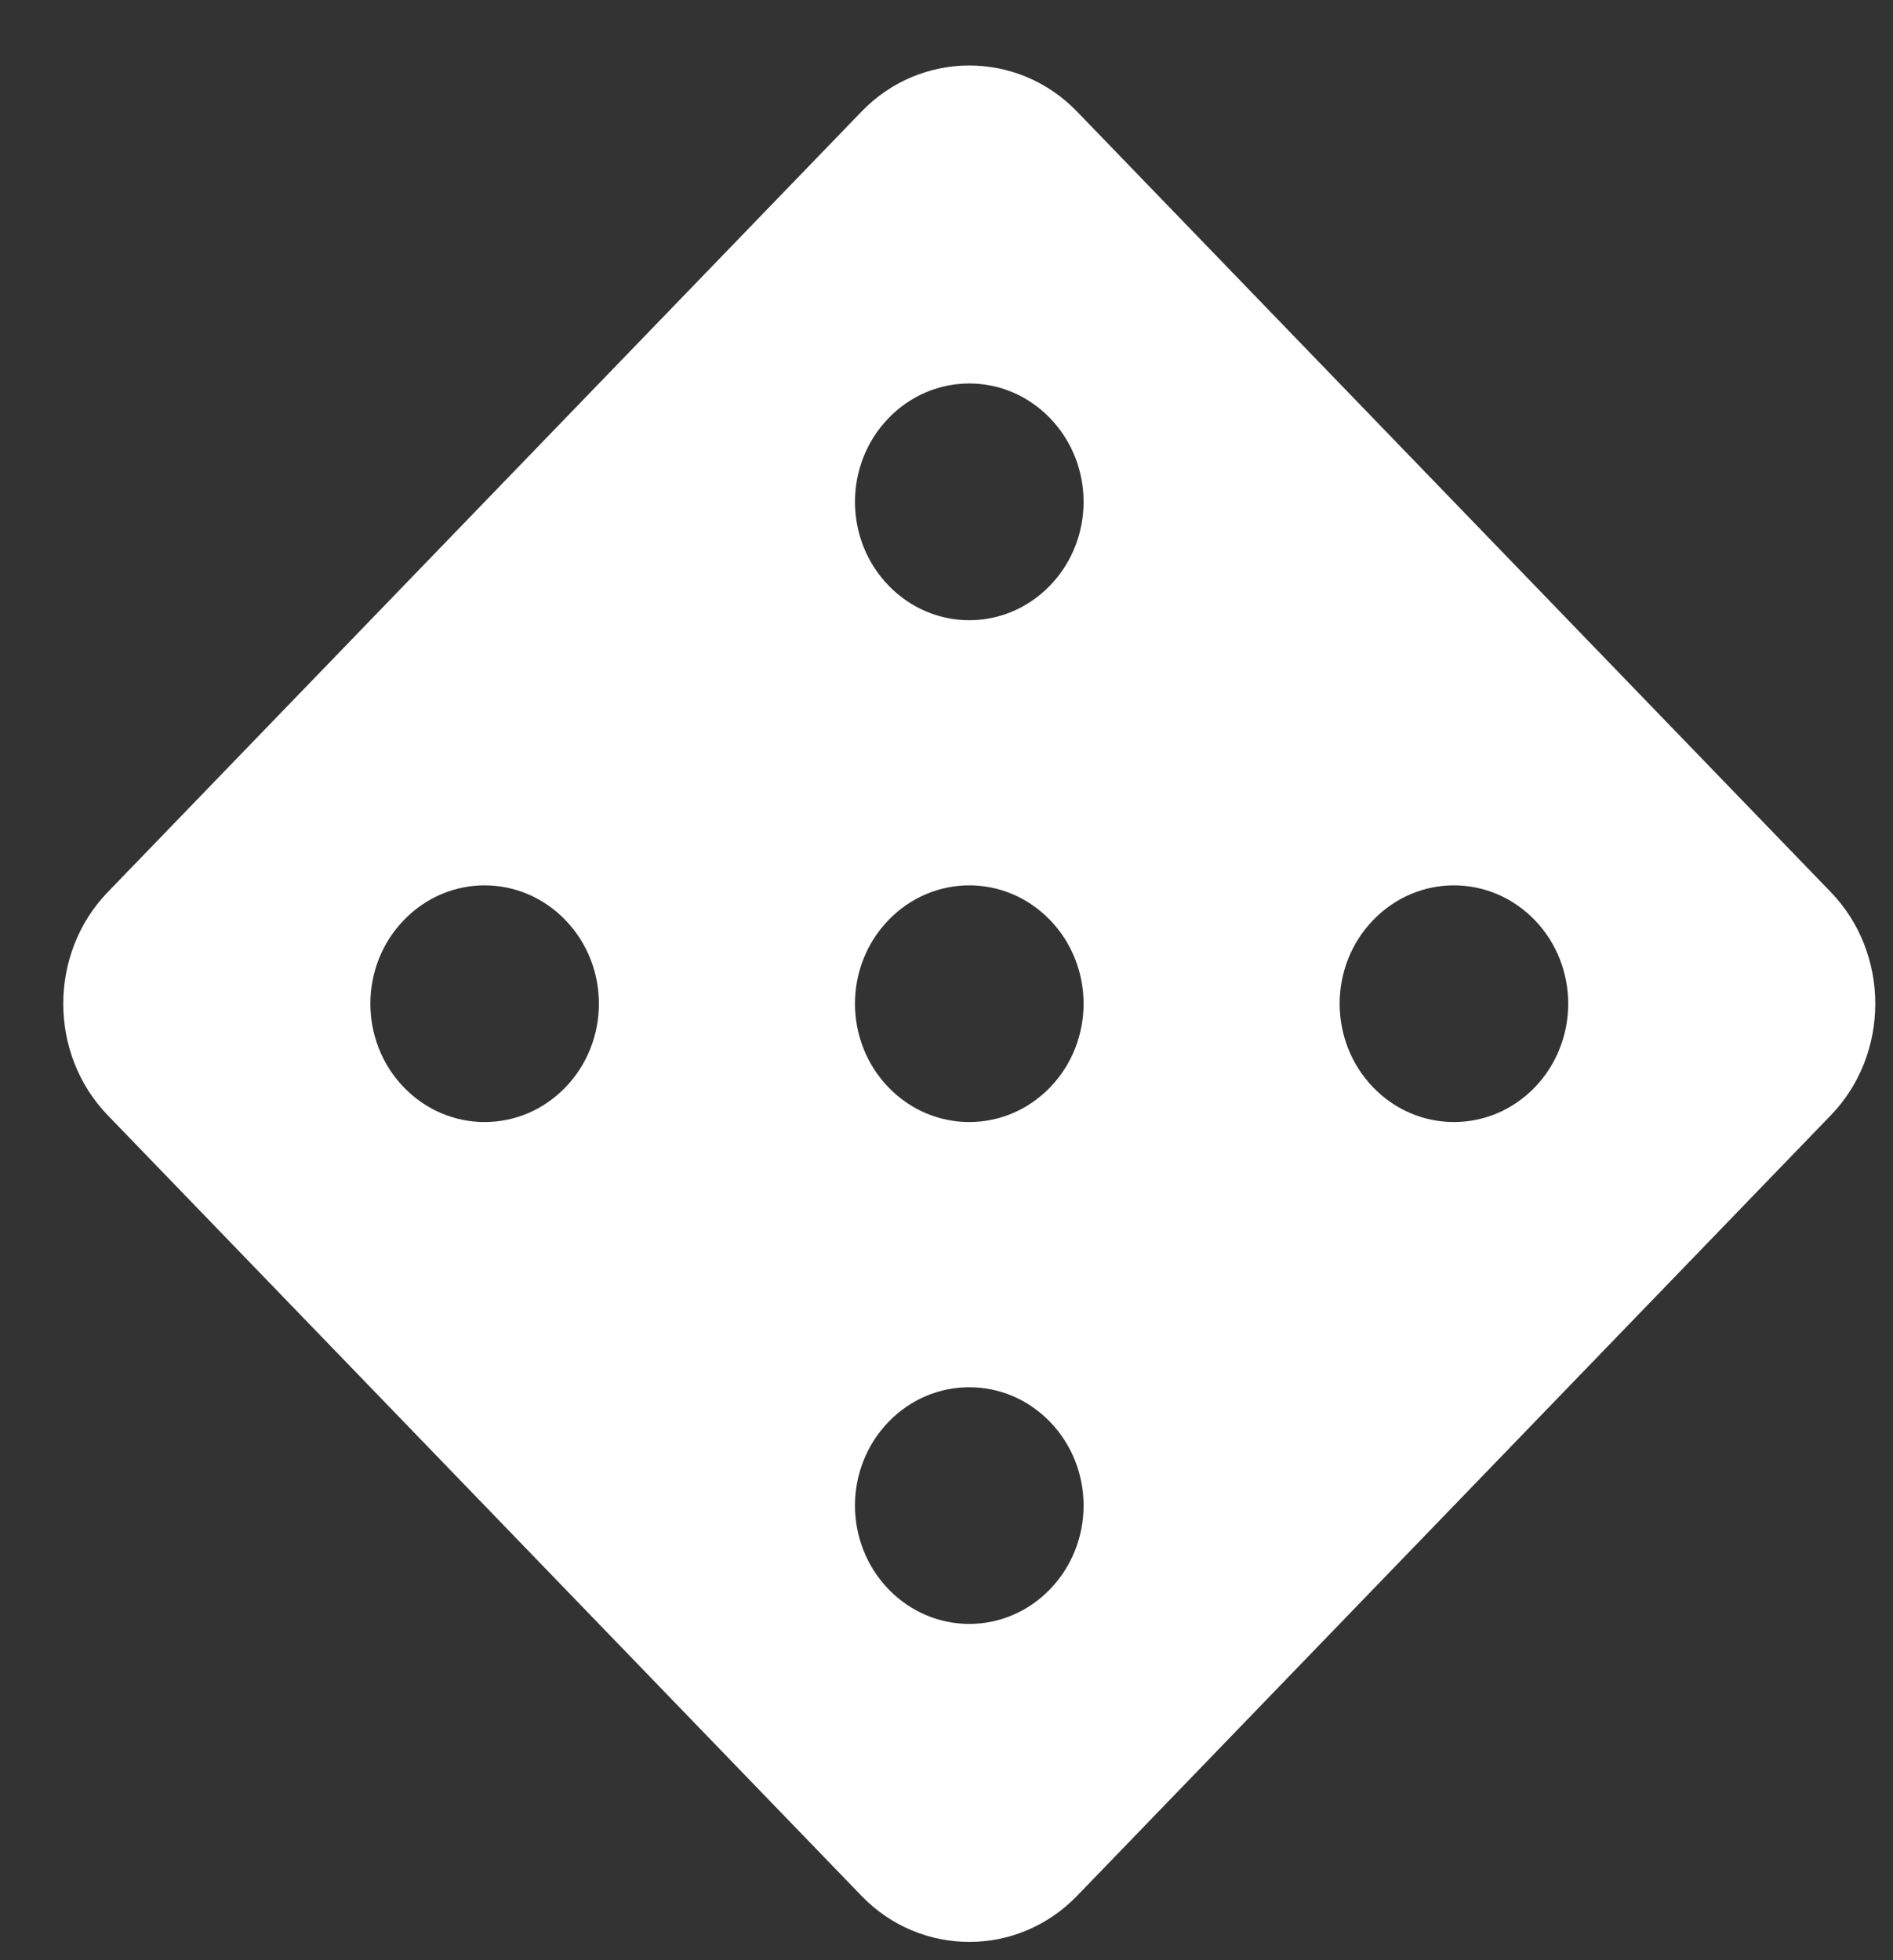 <svg width="28" height="29" viewBox="0 0 28 29" fill="none" xmlns="http://www.w3.org/2000/svg">
<rect x="0" y="0" width="28" height="29" fill="#333333" stroke="none"/>
<path d="M12.744 1.65L1.593 13.199C0.717 14.107 0.717 15.592 1.593 16.499L12.744 28.049C13.62 28.956 15.054 28.956 15.93 28.049L27.081 16.499C27.957 15.592 27.957 14.107 27.081 13.199L15.93 1.65C15.054 0.742 13.62 0.742 12.744 1.65ZM15.532 23.511C14.871 24.196 13.803 24.196 13.142 23.511C12.481 22.826 12.481 21.721 13.142 21.036C13.803 20.352 14.871 20.352 15.532 21.036C16.193 21.721 16.193 22.826 15.532 23.511ZM8.363 16.087C7.702 16.771 6.635 16.771 5.974 16.087C5.313 15.402 5.313 14.296 5.974 13.612C6.635 12.927 7.702 12.927 8.363 13.612C9.024 14.296 9.024 15.402 8.363 16.087ZM15.532 16.087C14.871 16.771 13.803 16.771 13.142 16.087C12.481 15.402 12.481 14.296 13.142 13.612C13.803 12.927 14.871 12.927 15.532 13.612C16.193 14.296 16.193 15.402 15.532 16.087ZM22.701 16.087C22.039 16.771 20.972 16.771 20.311 16.087C19.65 15.402 19.65 14.296 20.311 13.612C20.972 12.927 22.039 12.927 22.701 13.612C23.361 14.296 23.361 15.402 22.701 16.087ZM15.532 8.662C14.871 9.347 13.803 9.347 13.142 8.662C12.481 7.977 12.481 6.872 13.142 6.187C13.803 5.502 14.871 5.502 15.532 6.187C16.193 6.872 16.193 7.977 15.532 8.662Z" fill="white"/>
</svg>

